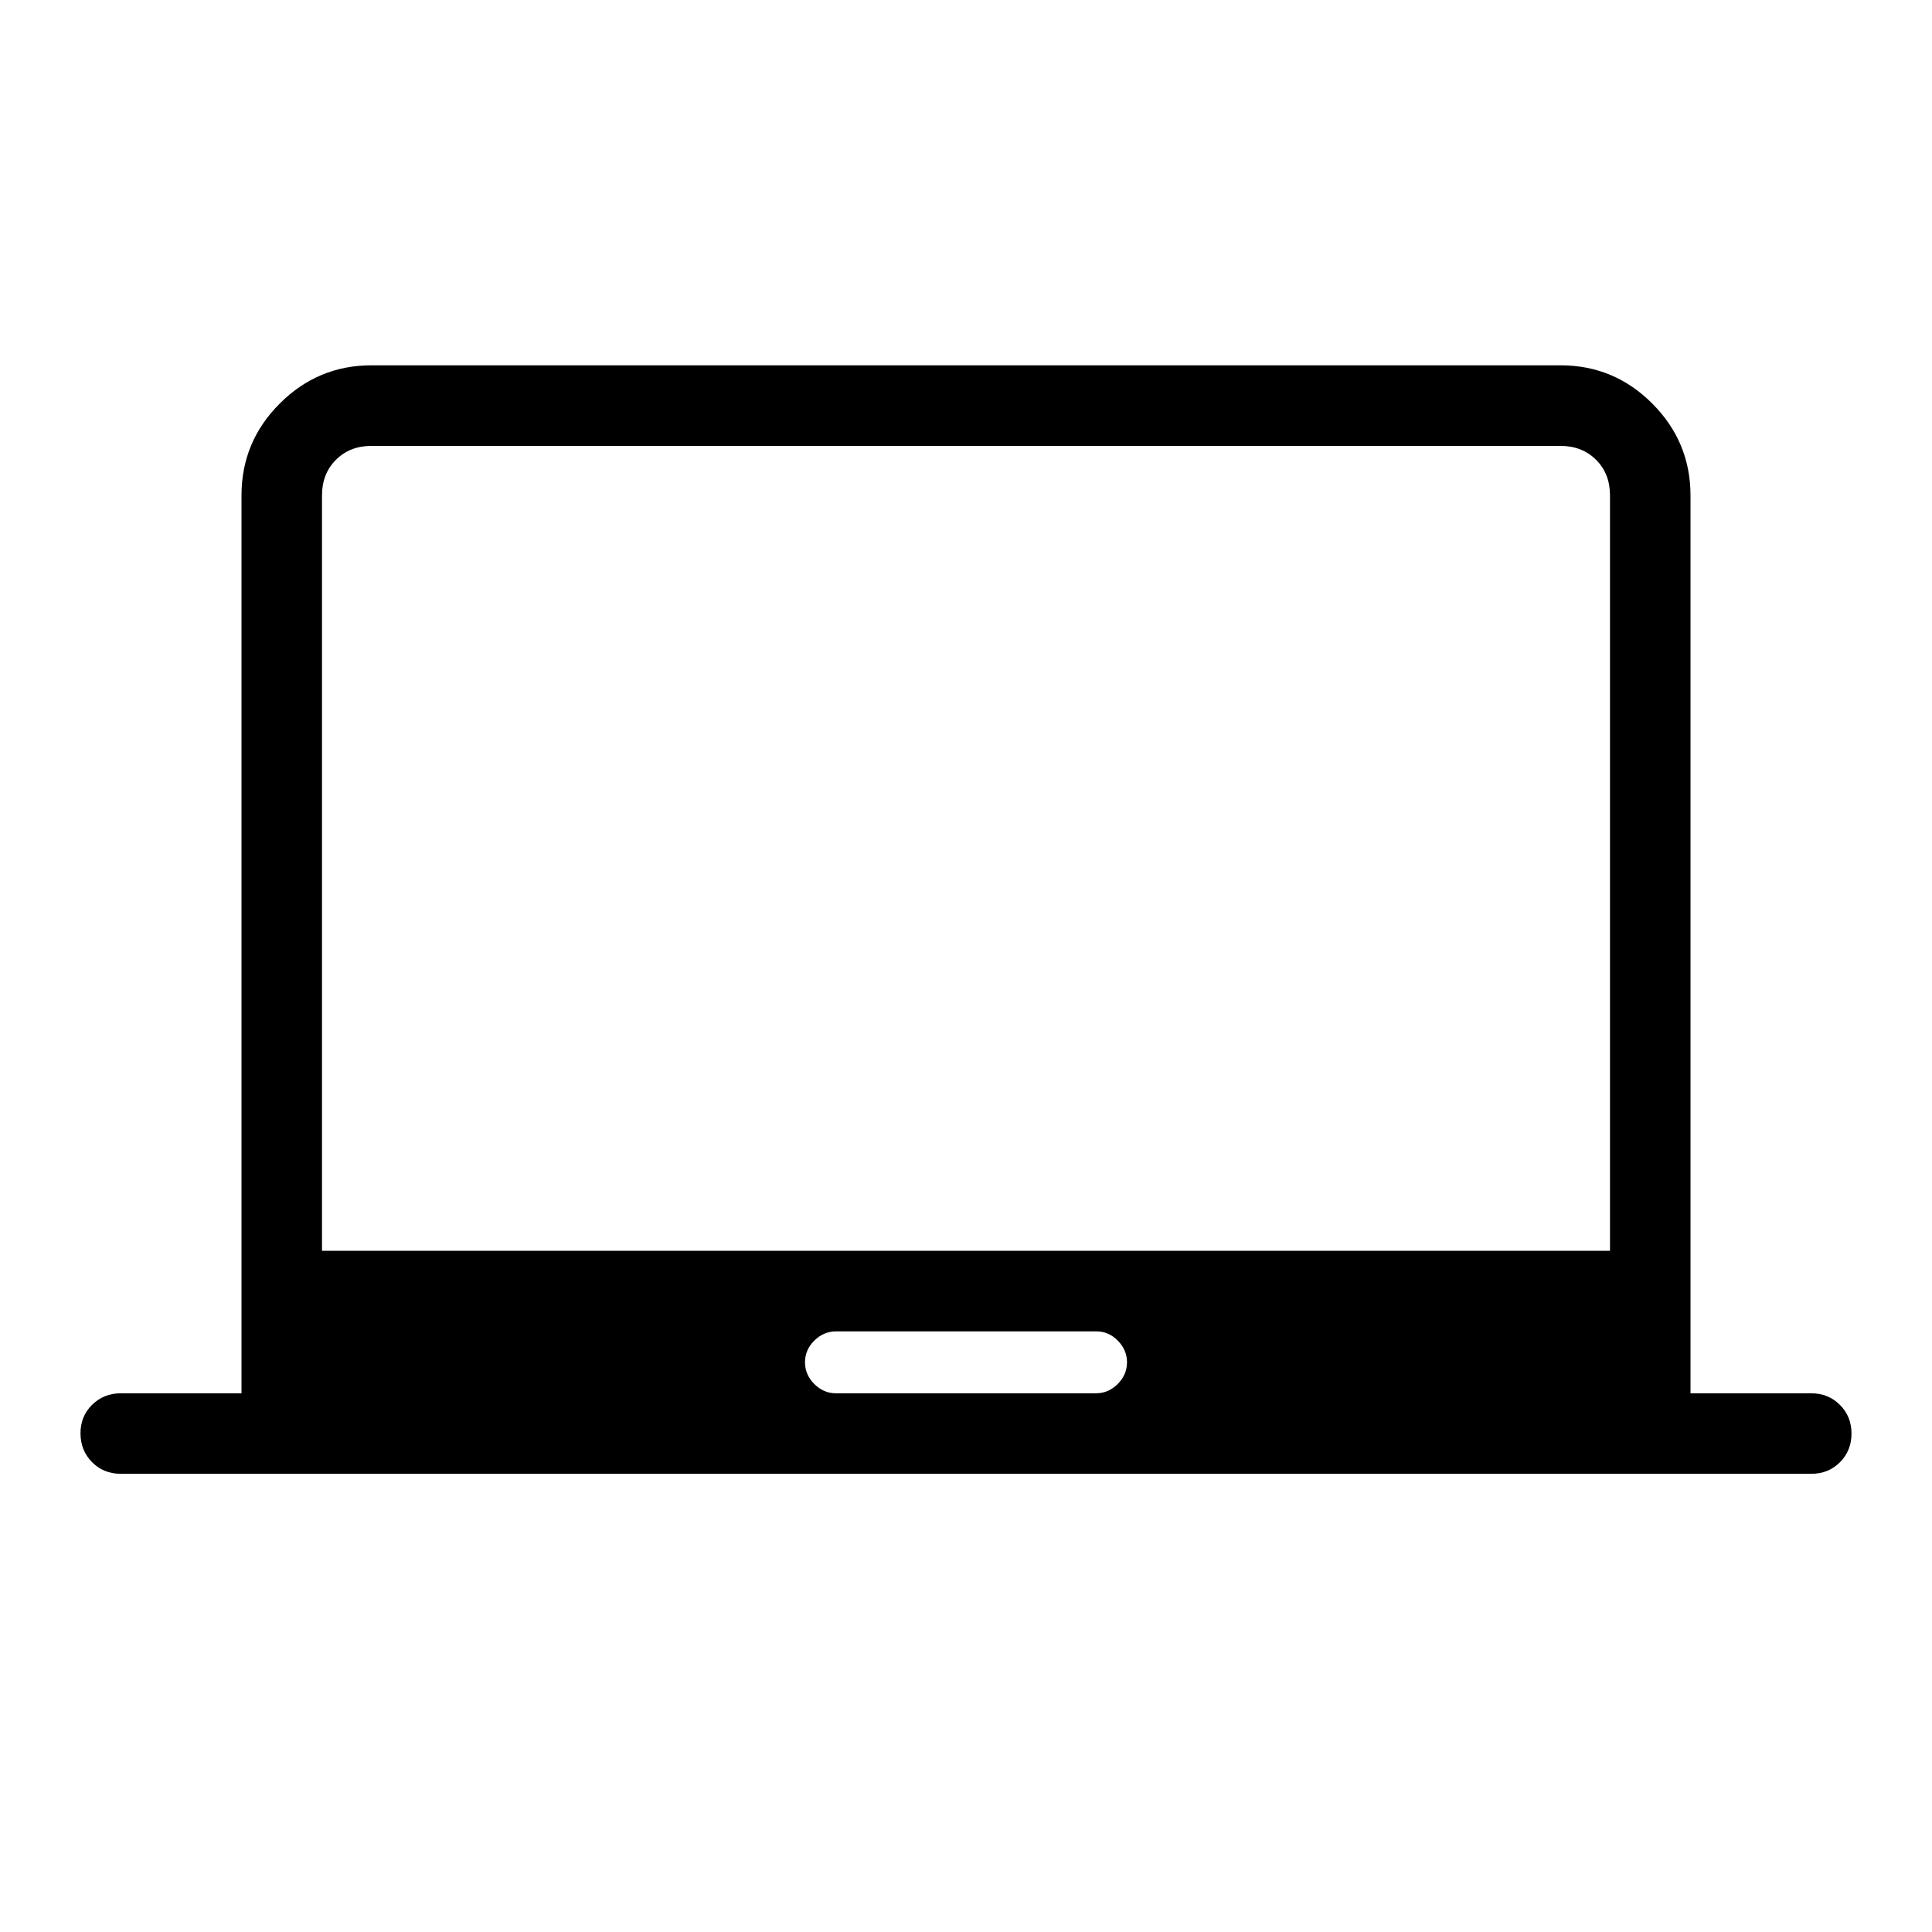 <svg xmlns="http://www.w3.org/2000/svg" width="3em" height="3em" viewBox="0 0 24 24"><path fill="currentColor" d="M1.5 18.308q-.213 0-.356-.144T1 17.807t.144-.356t.356-.143H3V6.154q0-.666.475-1.141t1.14-.475h14.77q.666 0 1.14.475T21 6.153v11.155h1.5q.213 0 .356.144q.144.143.144.356t-.144.357t-.356.143zm8.885-1h3.23q.154 0 .27-.116q.115-.115.115-.269t-.115-.27t-.27-.114h-3.23q-.154 0-.27.115q-.115.115-.115.269t.116.27q.115.115.269.115M4 15.538h16V6.154q0-.27-.173-.442q-.173-.173-.442-.173H4.615q-.269 0-.442.173T4 6.154zm8-5"/></svg>